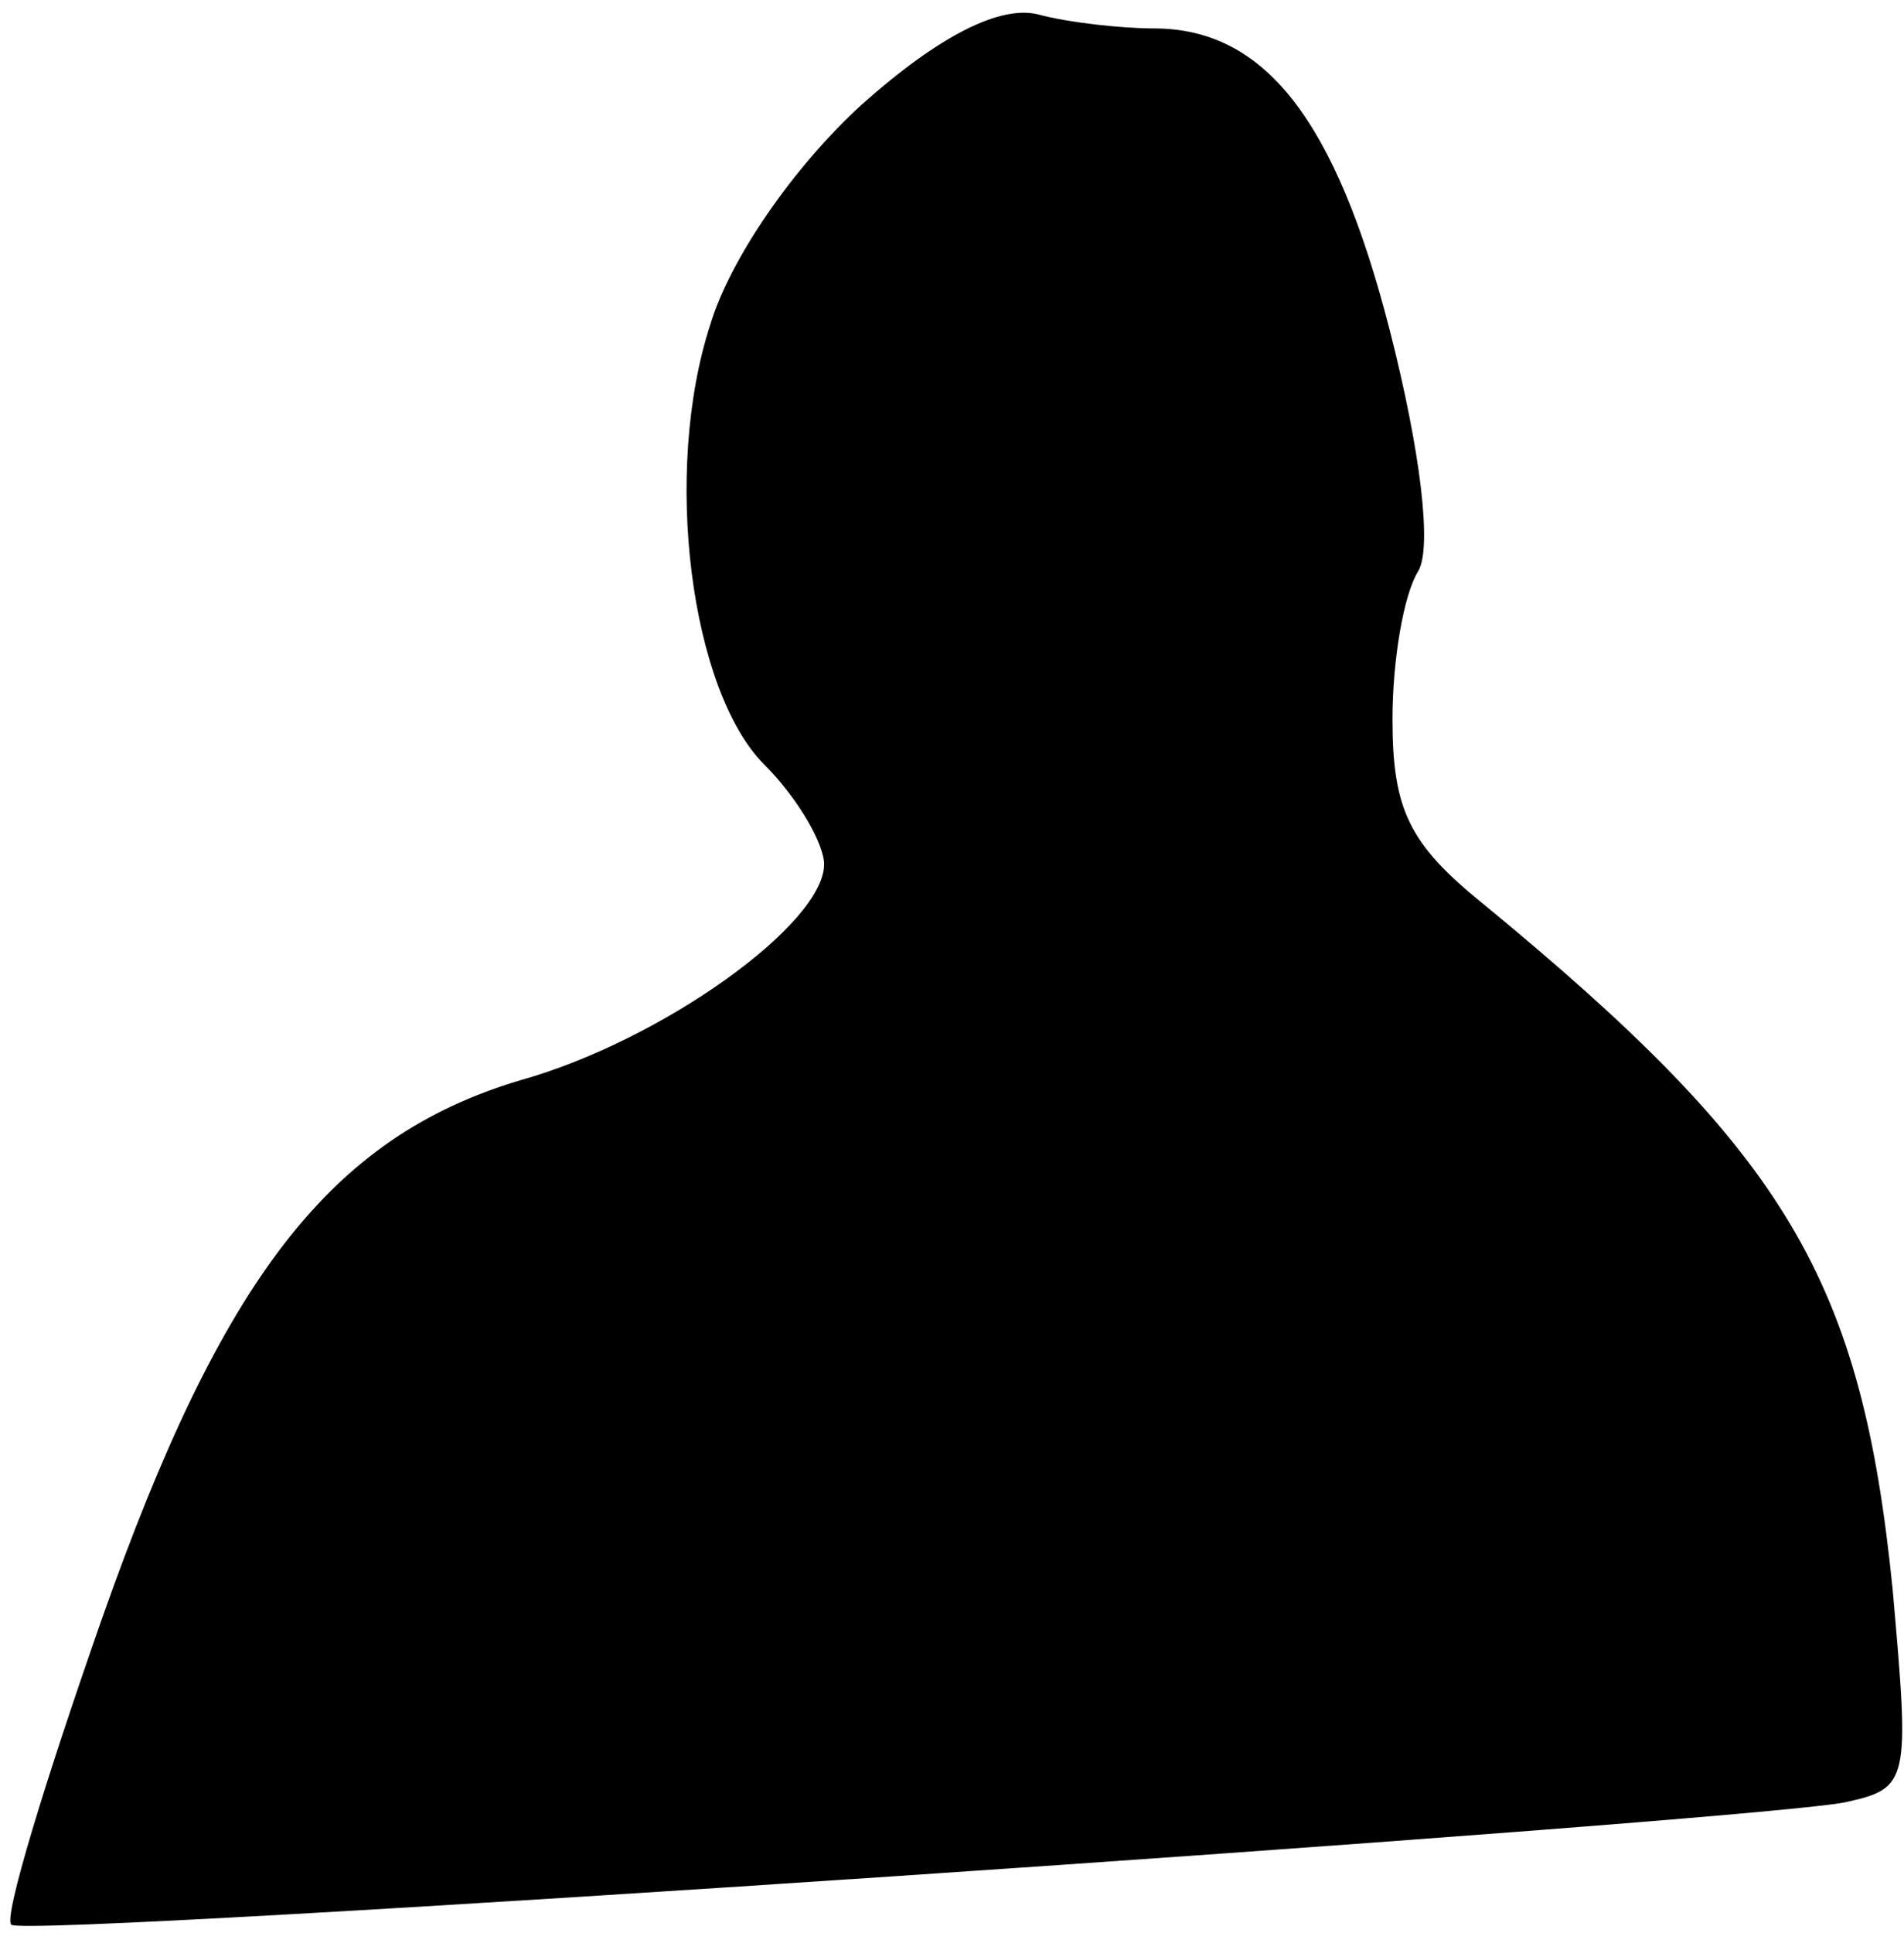 <?xml version="1.0" standalone="no"?>
<!DOCTYPE svg PUBLIC "-//W3C//DTD SVG 20010904//EN"
 "http://www.w3.org/TR/2001/REC-SVG-20010904/DTD/svg10.dtd">
<svg version="1.0" xmlns="http://www.w3.org/2000/svg"
 width="67pt" height="68pt" viewBox="0 0 67 68"
 preserveAspectRatio="xMidYMid meet">
<g transform="translate(0,68) scale(0.1,-0.1)"
fill="#000000" stroke="none">
<path fill="#000000" stroke="none" d="M303 643 c-24 -22 -46 -54 -53 -77 -17
-52 -7 -129 19 -155 12 -12 21 -28 21 -35 0 -21 -57 -62 -107 -76 -67 -20
-105 -70 -147 -189 -20 -57 -35 -106 -32 -108 4 -5 608 36 645 43 23 5 23 7
17 75 -11 109 -37 153 -144 241 -26 21 -32 33 -32 65 0 21 4 44 9 52 5 8 1 42
-10 85 -19 74 -44 106 -83 106 -11 0 -30 2 -41 5 -13 3 -34 -7 -62 -32z"/>
</g>
</svg>
